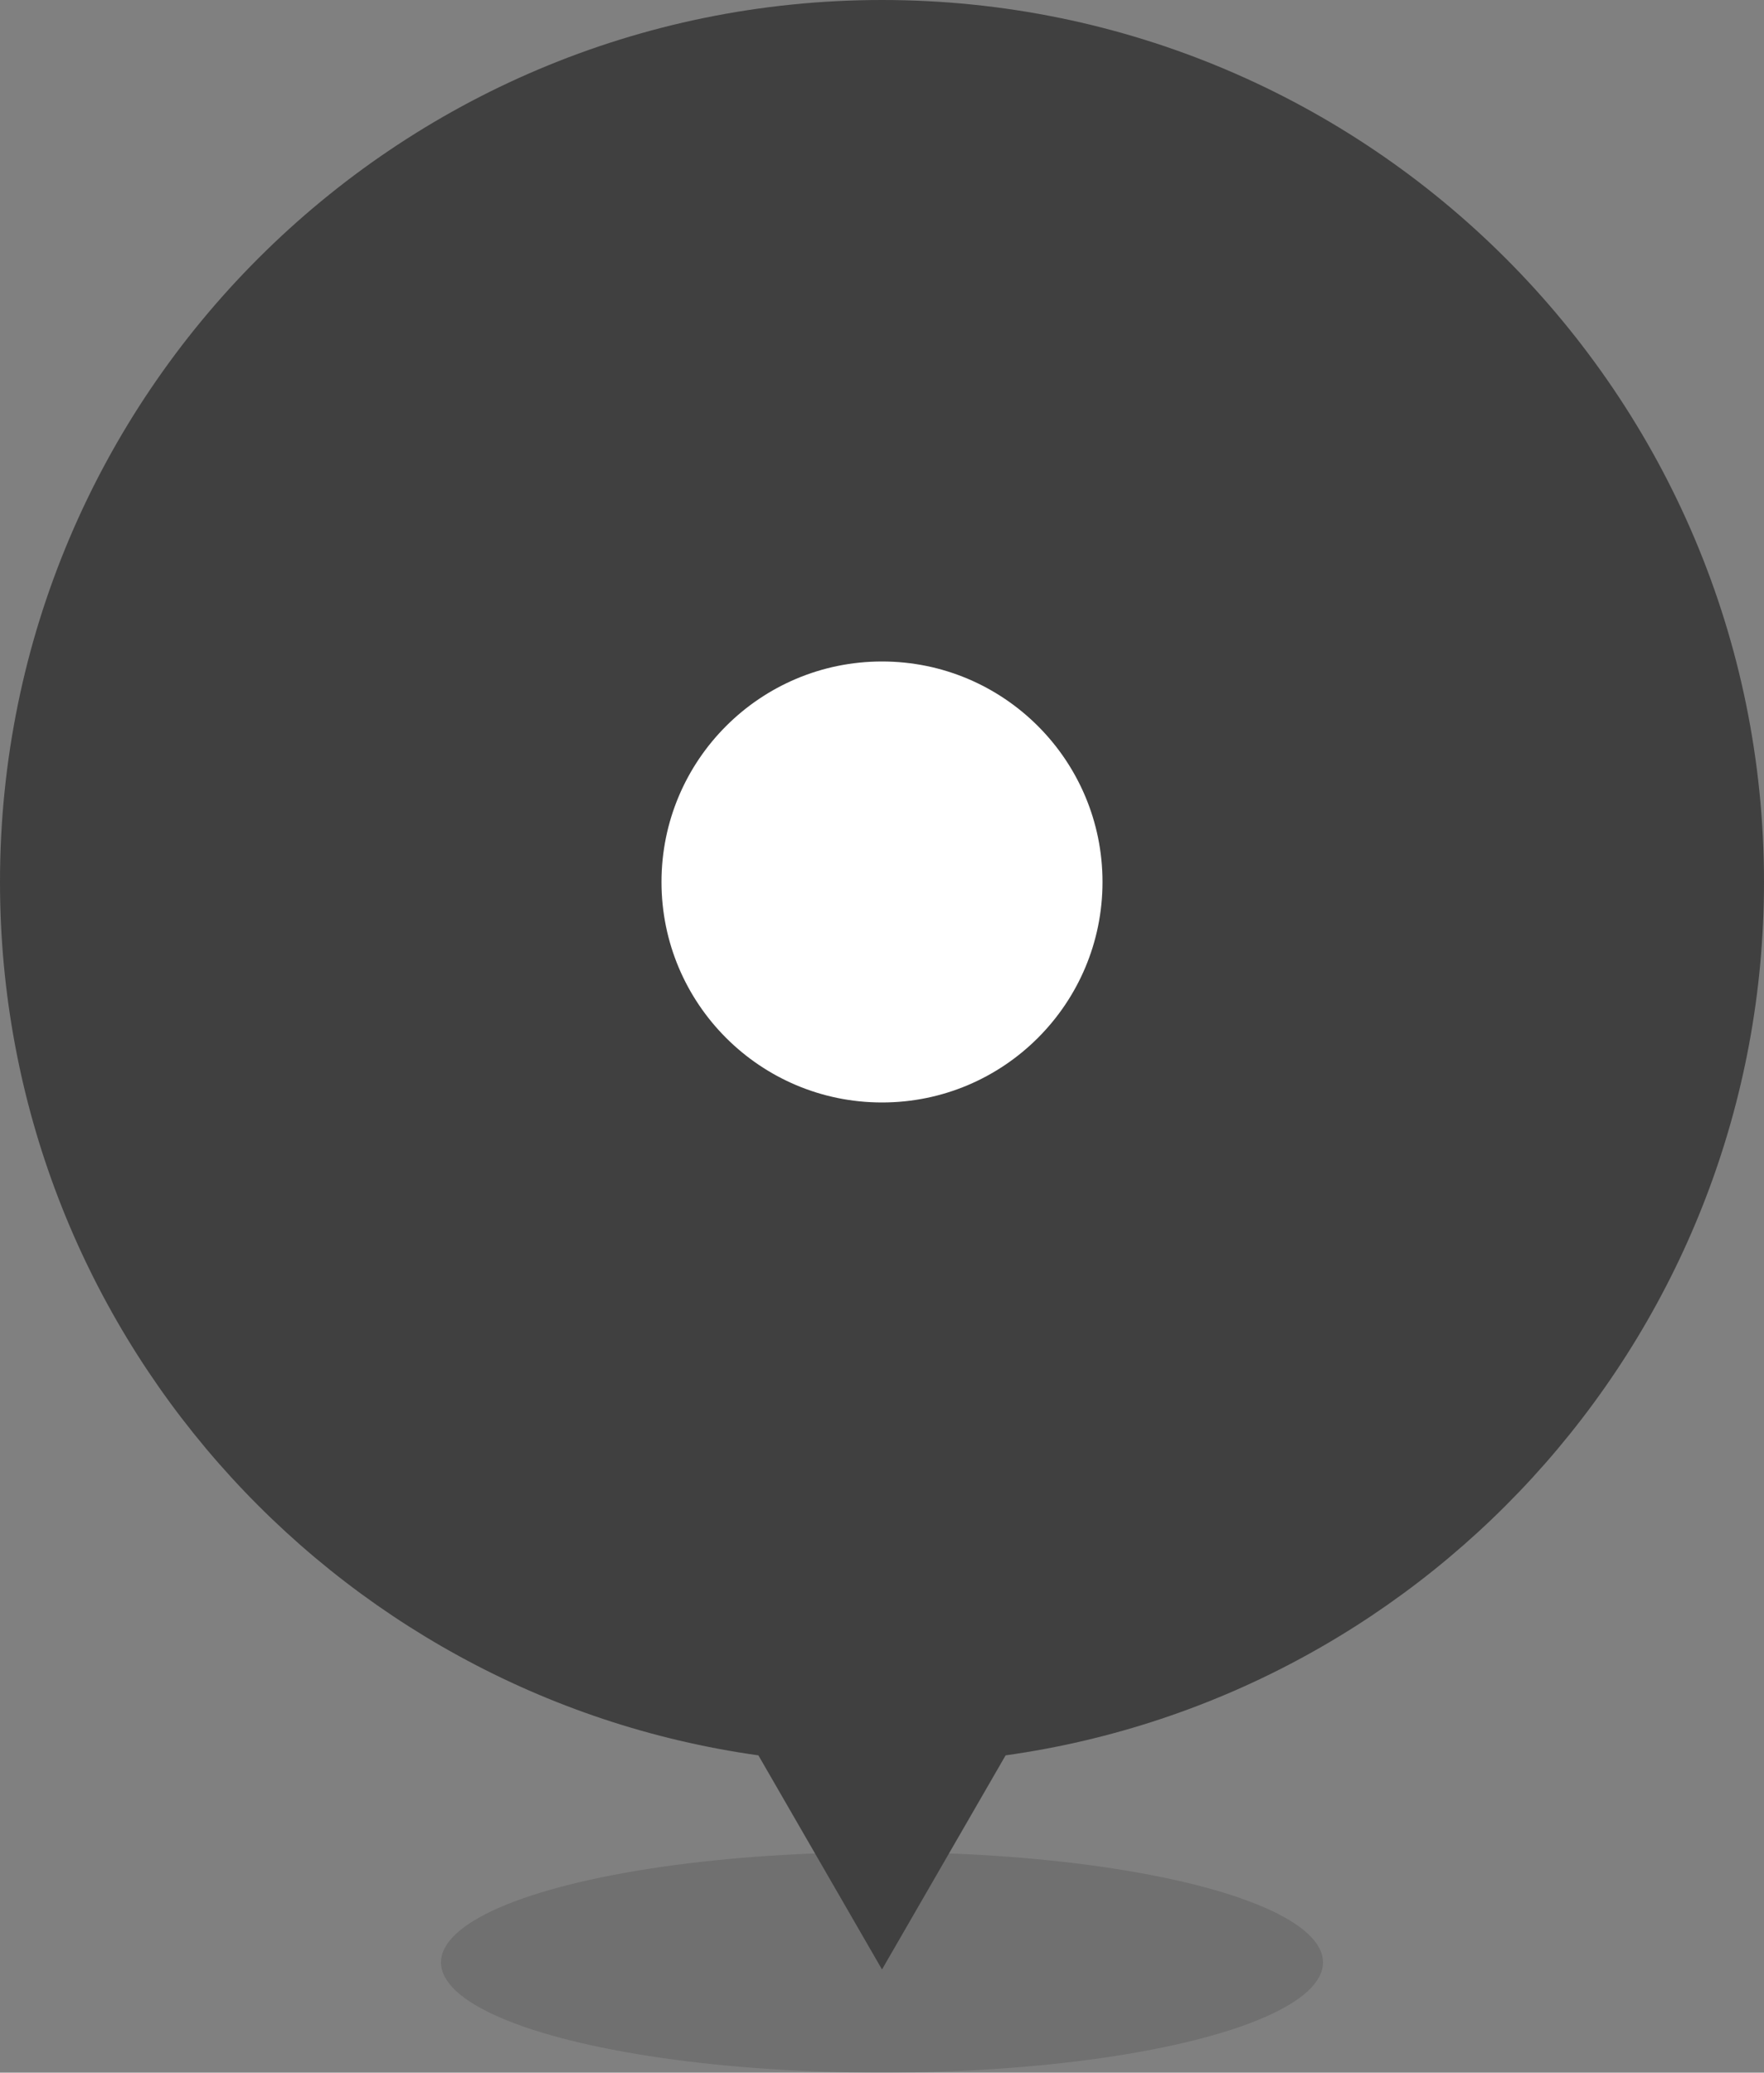 <?xml version="1.0" encoding="UTF-8"?>
<svg width="40px" height="47px" viewBox="0 0 40 47" version="1.1" xmlns="http://www.w3.org/2000/svg" xmlns:xlink="http://www.w3.org/1999/xlink">
    <rect x="0" y="0" width="40" height="47" fill="#808080" stroke="none"/>
    <!-- Generator: Sketch 49.3 (51167) - http://www.bohemiancoding.com/sketch -->
    <title>marker_inactive@1x</title>
    <desc>Created with Sketch.</desc>
    <defs></defs>
    <g id="Marker" stroke="none" stroke-width="1" fill="none" fill-rule="evenodd">
        <g id="fa_03" transform="translate(-628, -217)">
            <g id="marker_inactive" transform="translate(628, 217)">
                <ellipse id="Oval" fill-opacity="0.15" fill="#1A1A1A" cx="20" cy="44.5" rx="10" ry="2.5"></ellipse>
                <path d="M17.197,39.805 C7.478,38.442 0,30.094 0,20 C0,8.954 8.954,0 20,0 C31.046,0 40,8.954 40,20 C40,30.094 32.522,38.442 22.803,39.805 L20,44.66 L17.197,39.805 Z" id="Combined-Shape" fill="#404040"></path>
                <circle id="Oval-3" fill="#FFFFFF" cx="20" cy="20" r="5"></circle>
            </g>
        </g>
    </g>
</svg>